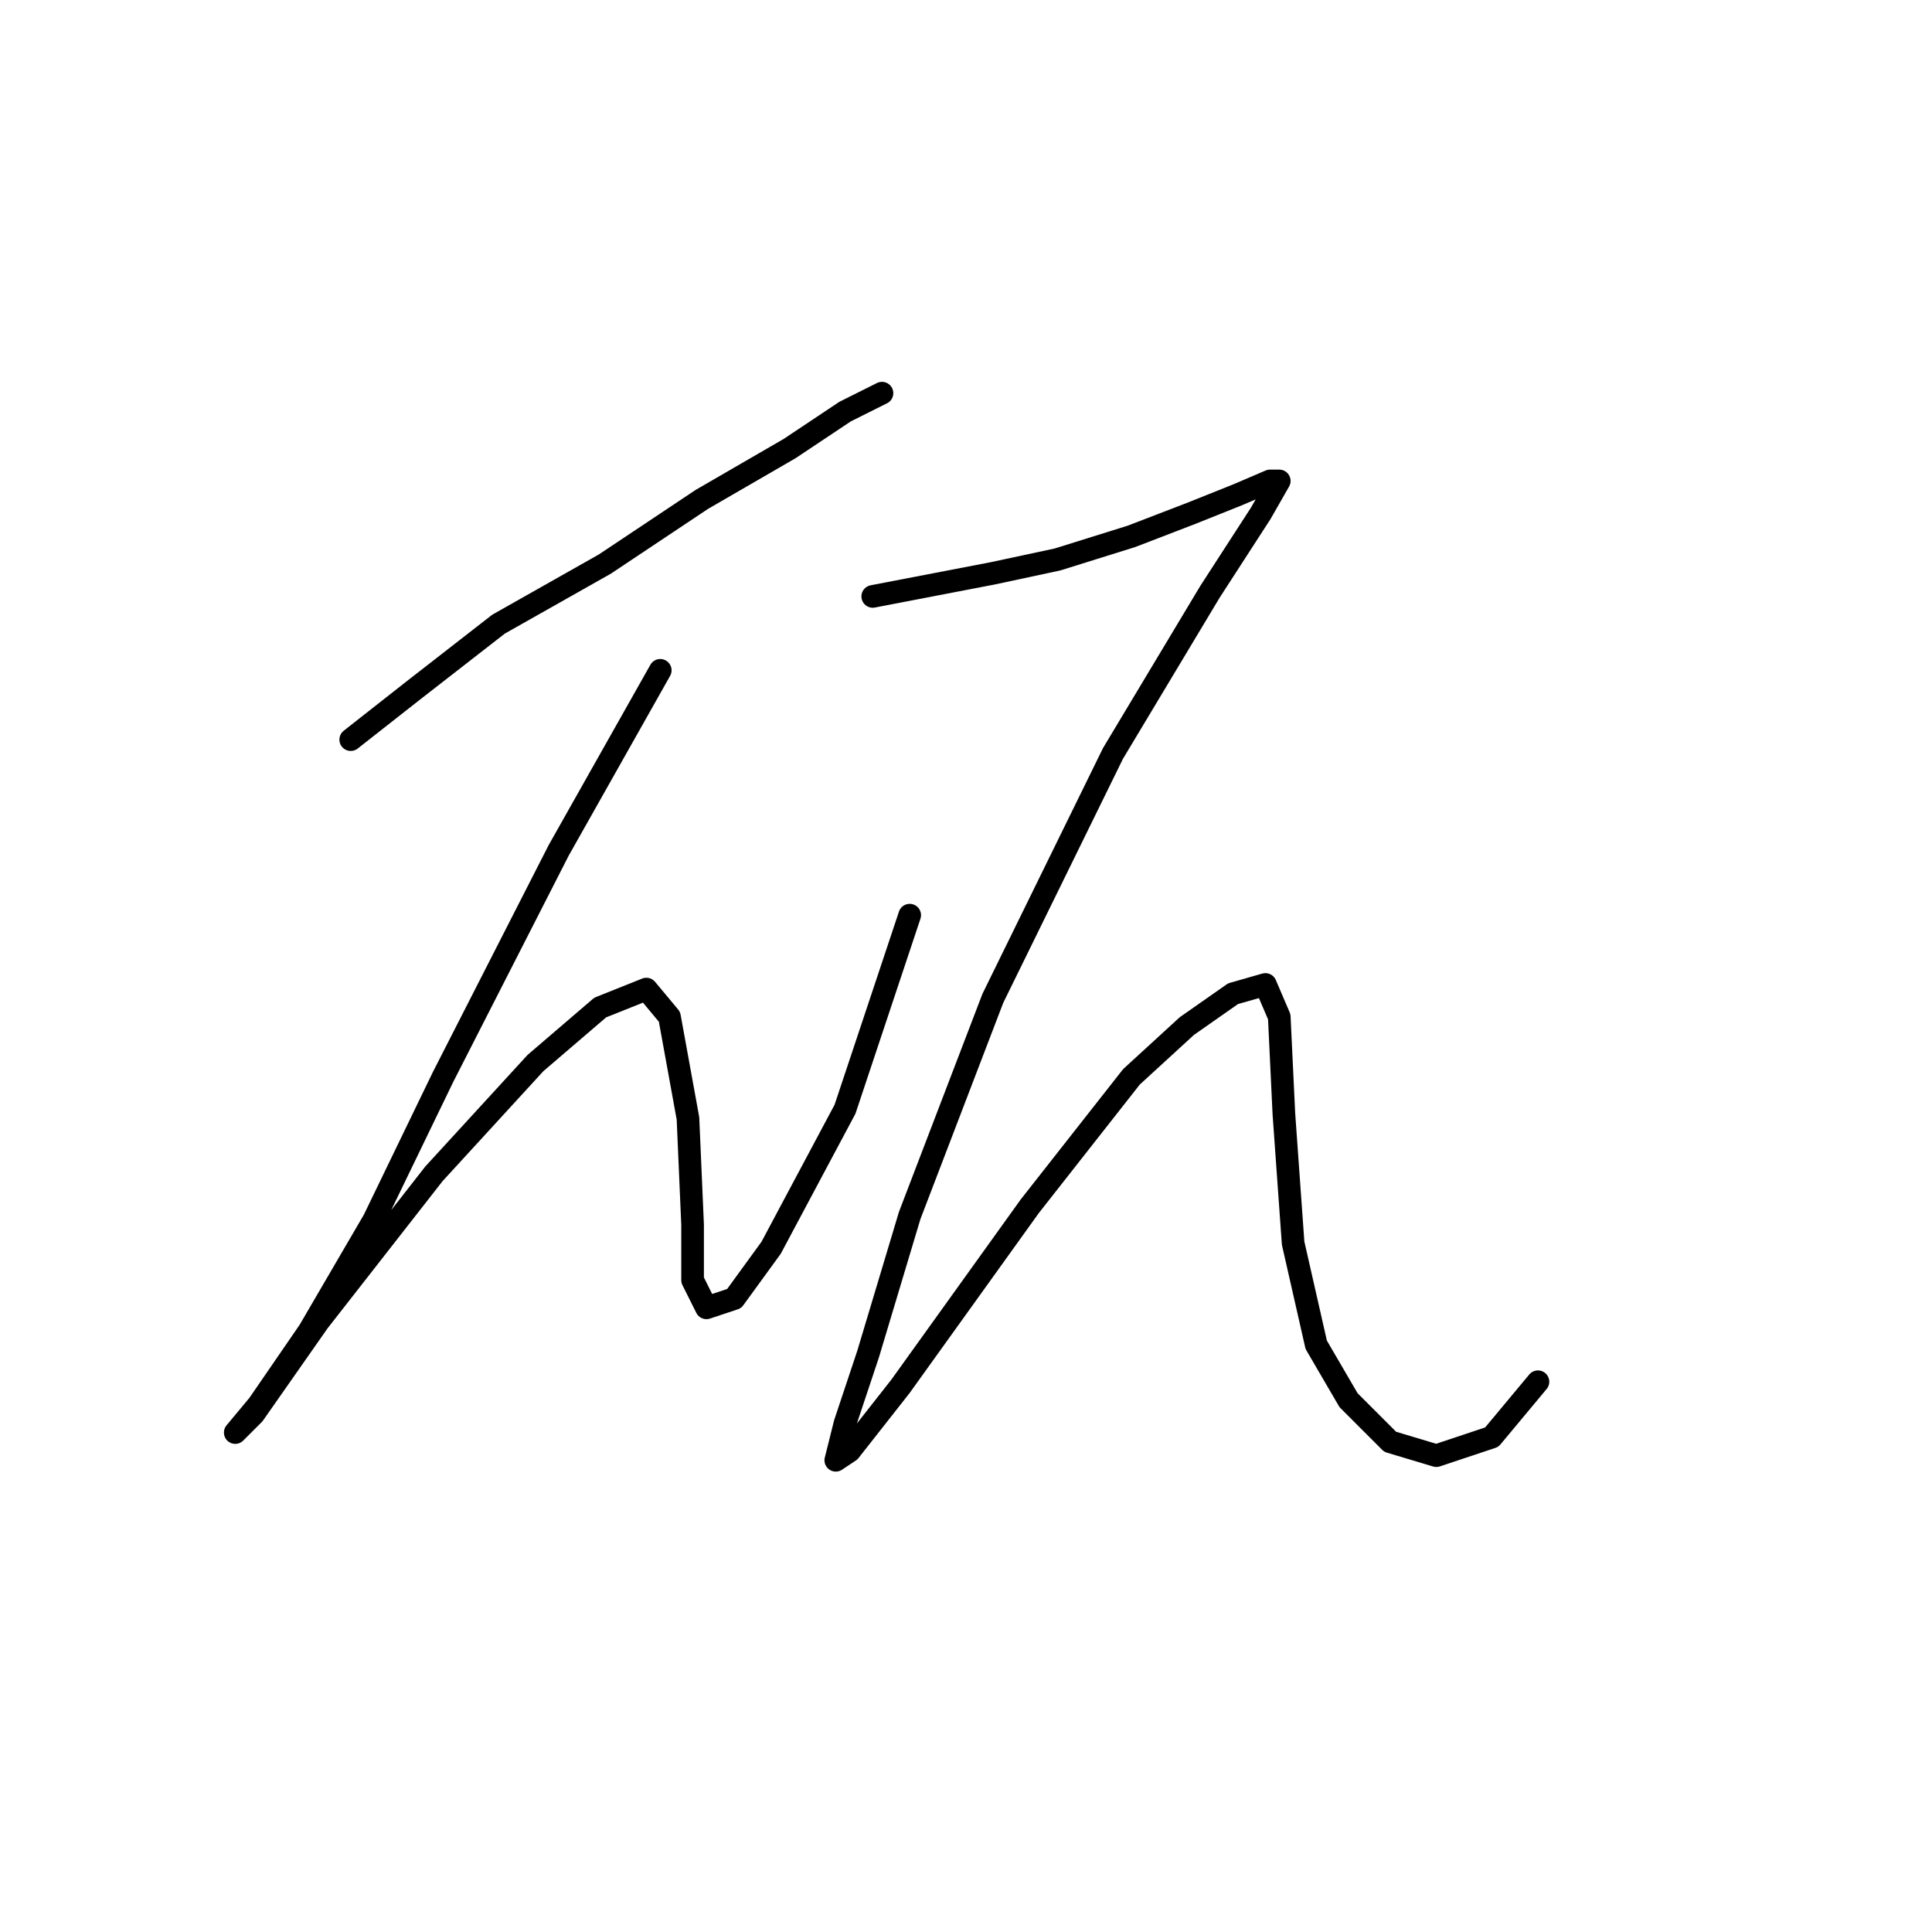 <?xml version="1.0" standalone="no"?>
    <svg width="256" height="256" xmlns="http://www.w3.org/2000/svg" version="1.1">
    <polyline stroke="black" stroke-width="3" stroke-linecap="round" fill="transparent" stroke-linejoin="round" points="46.474 98.004 55.044 91.271 66.062 82.701 80.14 74.744 92.995 66.174 104.625 59.441 111.97 54.544 116.867 52.095 116.867 52.095 " />
        <polyline stroke="black" stroke-width="3" stroke-linecap="round" fill="transparent" stroke-linejoin="round" points="87.486 88.822 74.019 112.695 58.716 142.688 49.535 161.664 40.965 176.354 34.232 186.148 31.171 189.821 33.62 187.372 42.189 175.13 57.492 155.543 70.959 140.852 79.528 133.506 85.649 131.058 88.71 134.731 91.159 148.197 91.771 162.276 91.771 169.621 93.607 173.294 97.28 172.07 102.177 165.336 111.97 146.973 120.54 121.264 120.54 121.264 " />
        <polyline stroke="black" stroke-width="3" stroke-linecap="round" fill="transparent" stroke-linejoin="round" points="115.643 79.028 131.558 75.968 140.128 74.131 149.921 71.071 157.879 68.01 164 65.562 168.285 63.726 169.509 63.726 167.061 68.01 160.327 78.416 147.473 99.84 131.558 132.282 120.54 161.052 115.031 179.415 111.97 188.597 110.746 193.494 112.582 192.269 119.316 183.7 136.455 159.827 149.921 142.688 157.267 135.955 163.388 131.67 167.673 130.446 169.509 134.731 170.121 147.585 171.345 164.724 174.406 178.191 178.691 185.536 184.2 191.045 190.321 192.881 197.666 190.433 203.787 183.088 203.787 183.088 " />
        </svg>